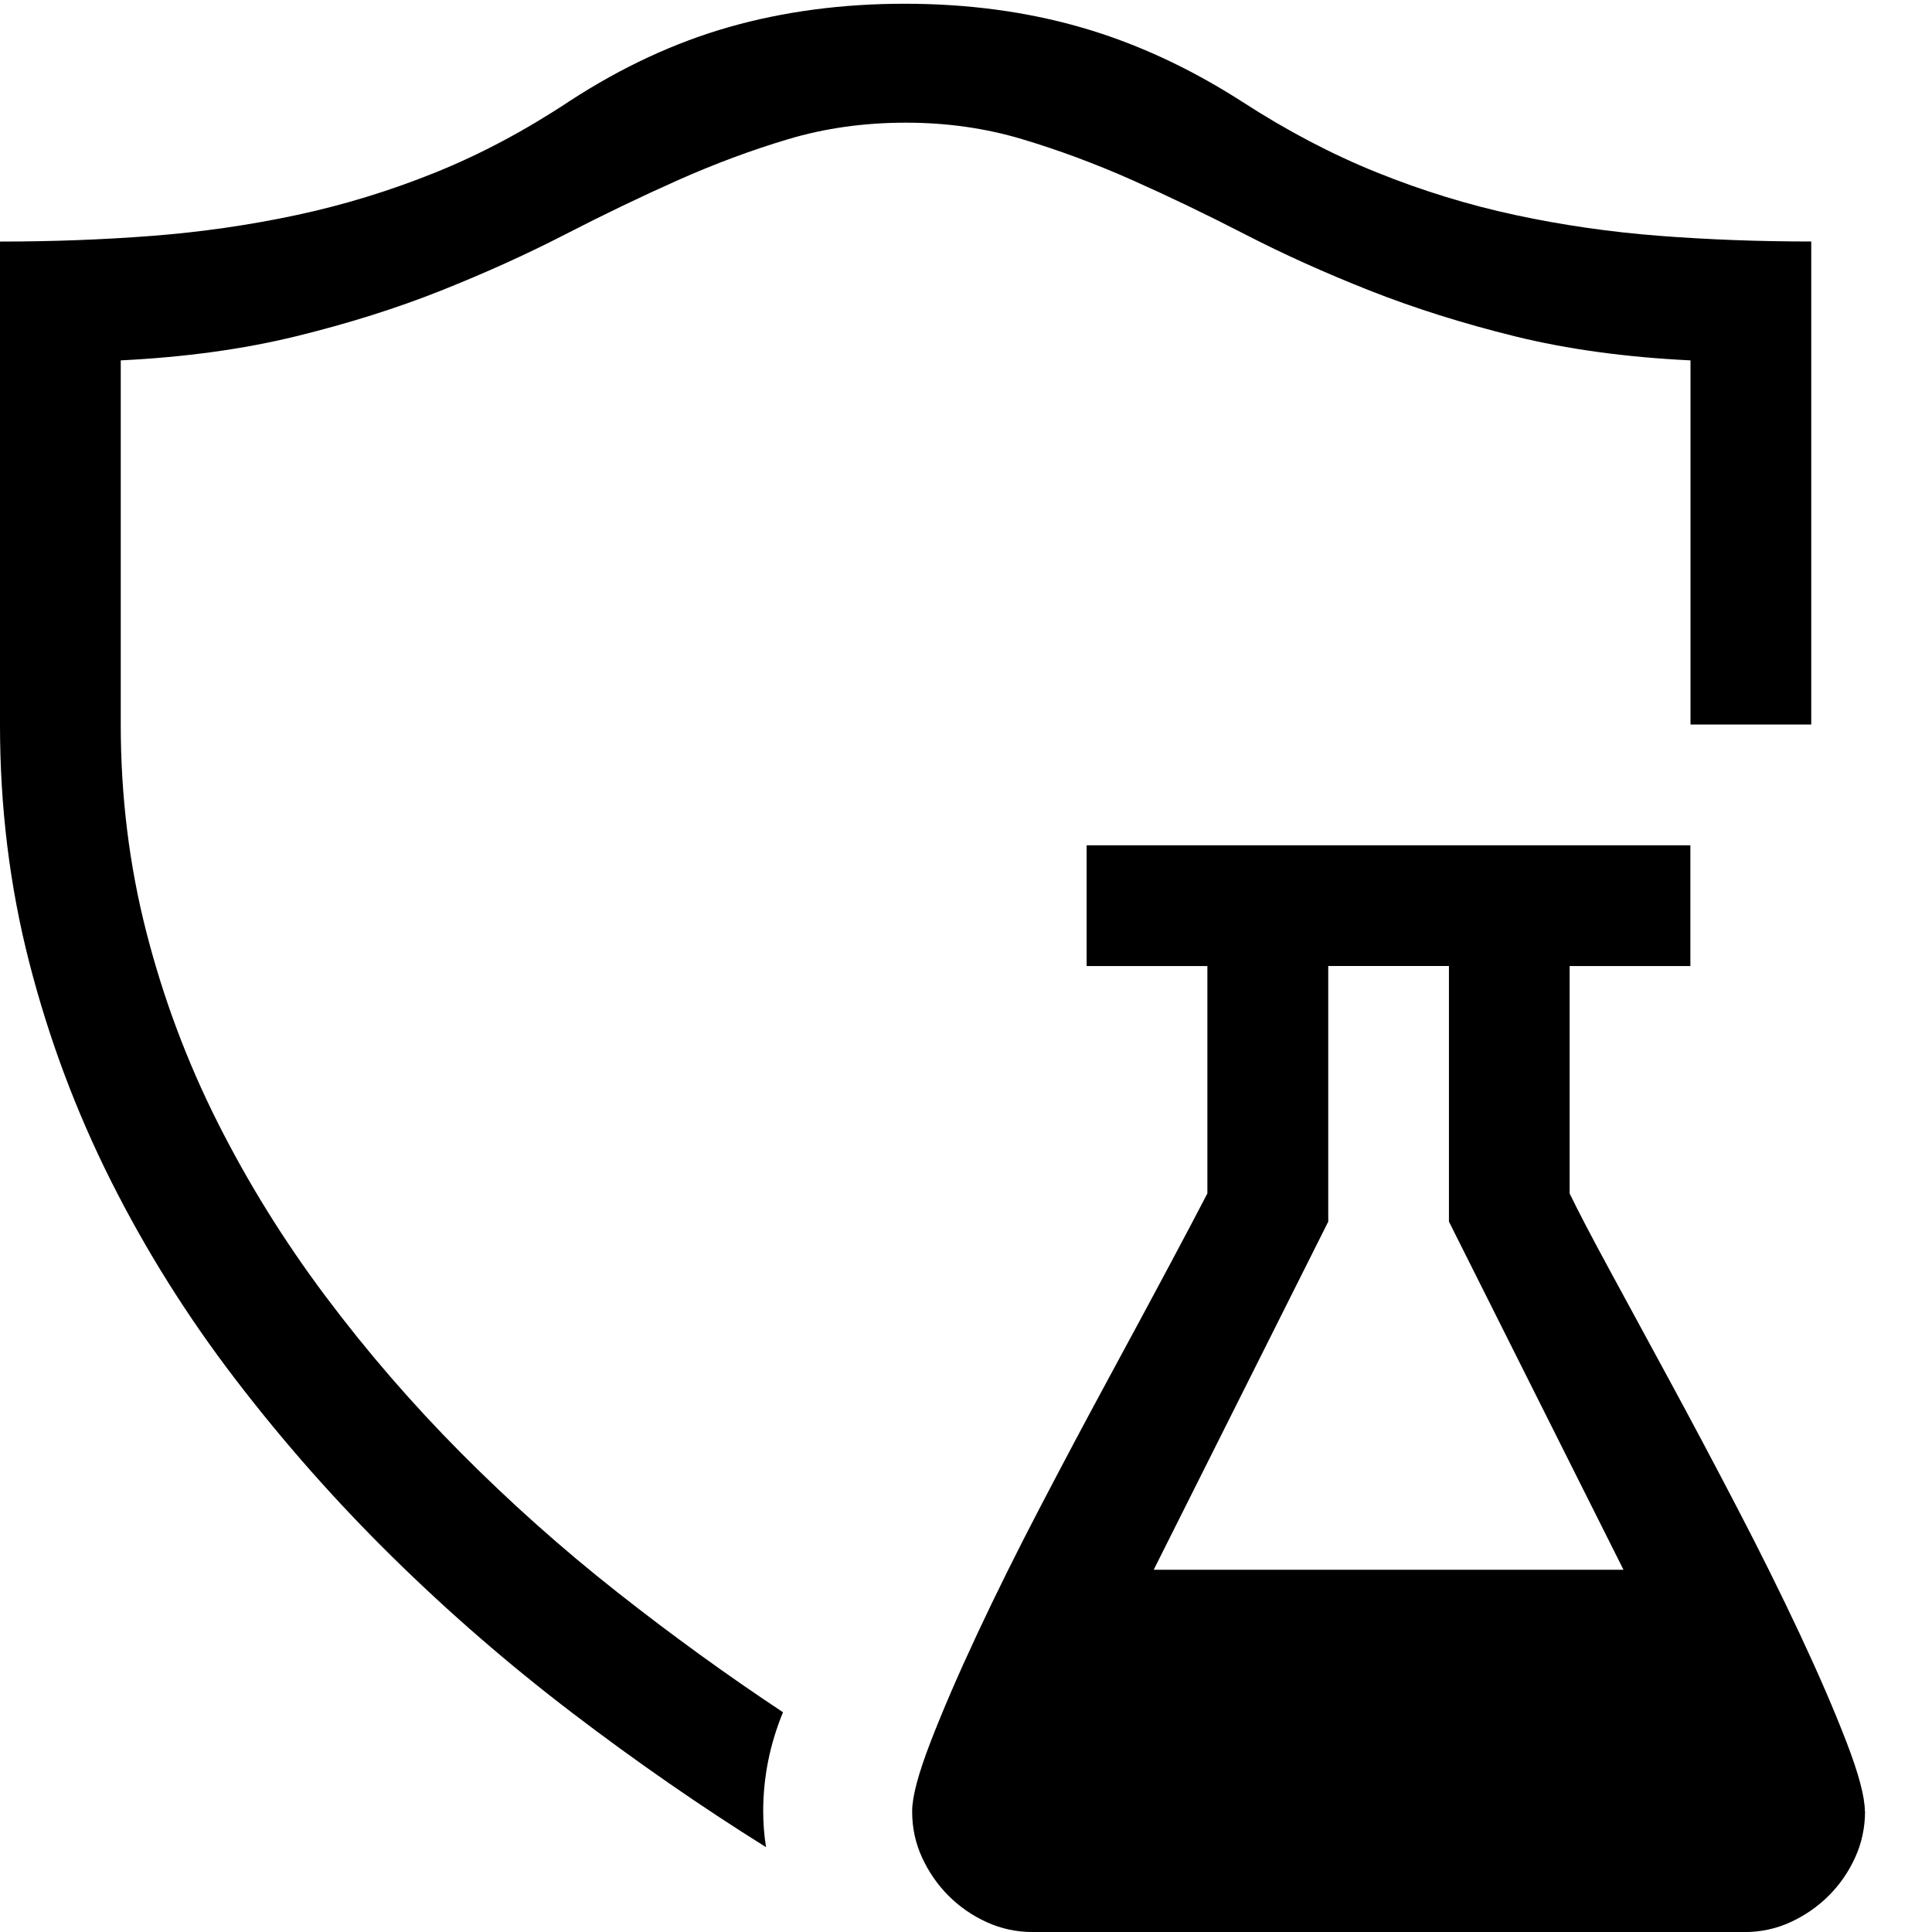 <!-- Generated by IcoMoon.io -->
<svg version="1.1" xmlns="http://www.w3.org/2000/svg" width="32" height="32" viewBox="0 0 32 32">
<title>uniE48F</title>
<path d="M2 5.969v6.031q0 1.781 0.422 3.43t1.18 3.156 1.789 2.883 2.25 2.602 2.578 2.297 2.75 1.992q-0.328 0.797-0.328 1.641 0 0.297 0.047 0.594-1.625-1.016-3.203-2.219t-2.984-2.586-2.602-2.945-2.063-3.289-1.352-3.617-0.484-3.938v-8q1.297 0 2.516-0.094t2.391-0.344 2.297-0.703 2.234-1.188q1.297-0.844 2.648-1.227t2.898-0.383q1.563 0 2.922 0.391t2.672 1.234q1.109 0.719 2.234 1.172t2.289 0.703 2.383 0.344 2.516 0.094v8h-2v-6.031q-1.609-0.078-2.906-0.398t-2.406-0.758-2.063-0.93-1.867-0.898-1.828-0.68-1.93-0.273q-1.031 0-1.945 0.273t-1.828 0.68-1.867 0.898-2.055 0.93-2.406 0.758-2.898 0.398zM30.891 30q0 0.406-0.164 0.766t-0.438 0.633-0.633 0.438-0.766 0.164h-11.781q-0.406 0-0.766-0.164t-0.633-0.438-0.438-0.633-0.164-0.766q0-0.359 0.305-1.148t0.773-1.789 1.047-2.109 1.125-2.117 0.984-1.828 0.656-1.242v-3.766h-2v-2h10v2h-2v3.766q0.203 0.422 0.648 1.242t0.992 1.828 1.125 2.117 1.047 2.109 0.773 1.789 0.305 1.148zM24 16h-2v4.234l-2.891 5.766h7.781l-2.891-5.766v-4.234z"></path>
</svg>
